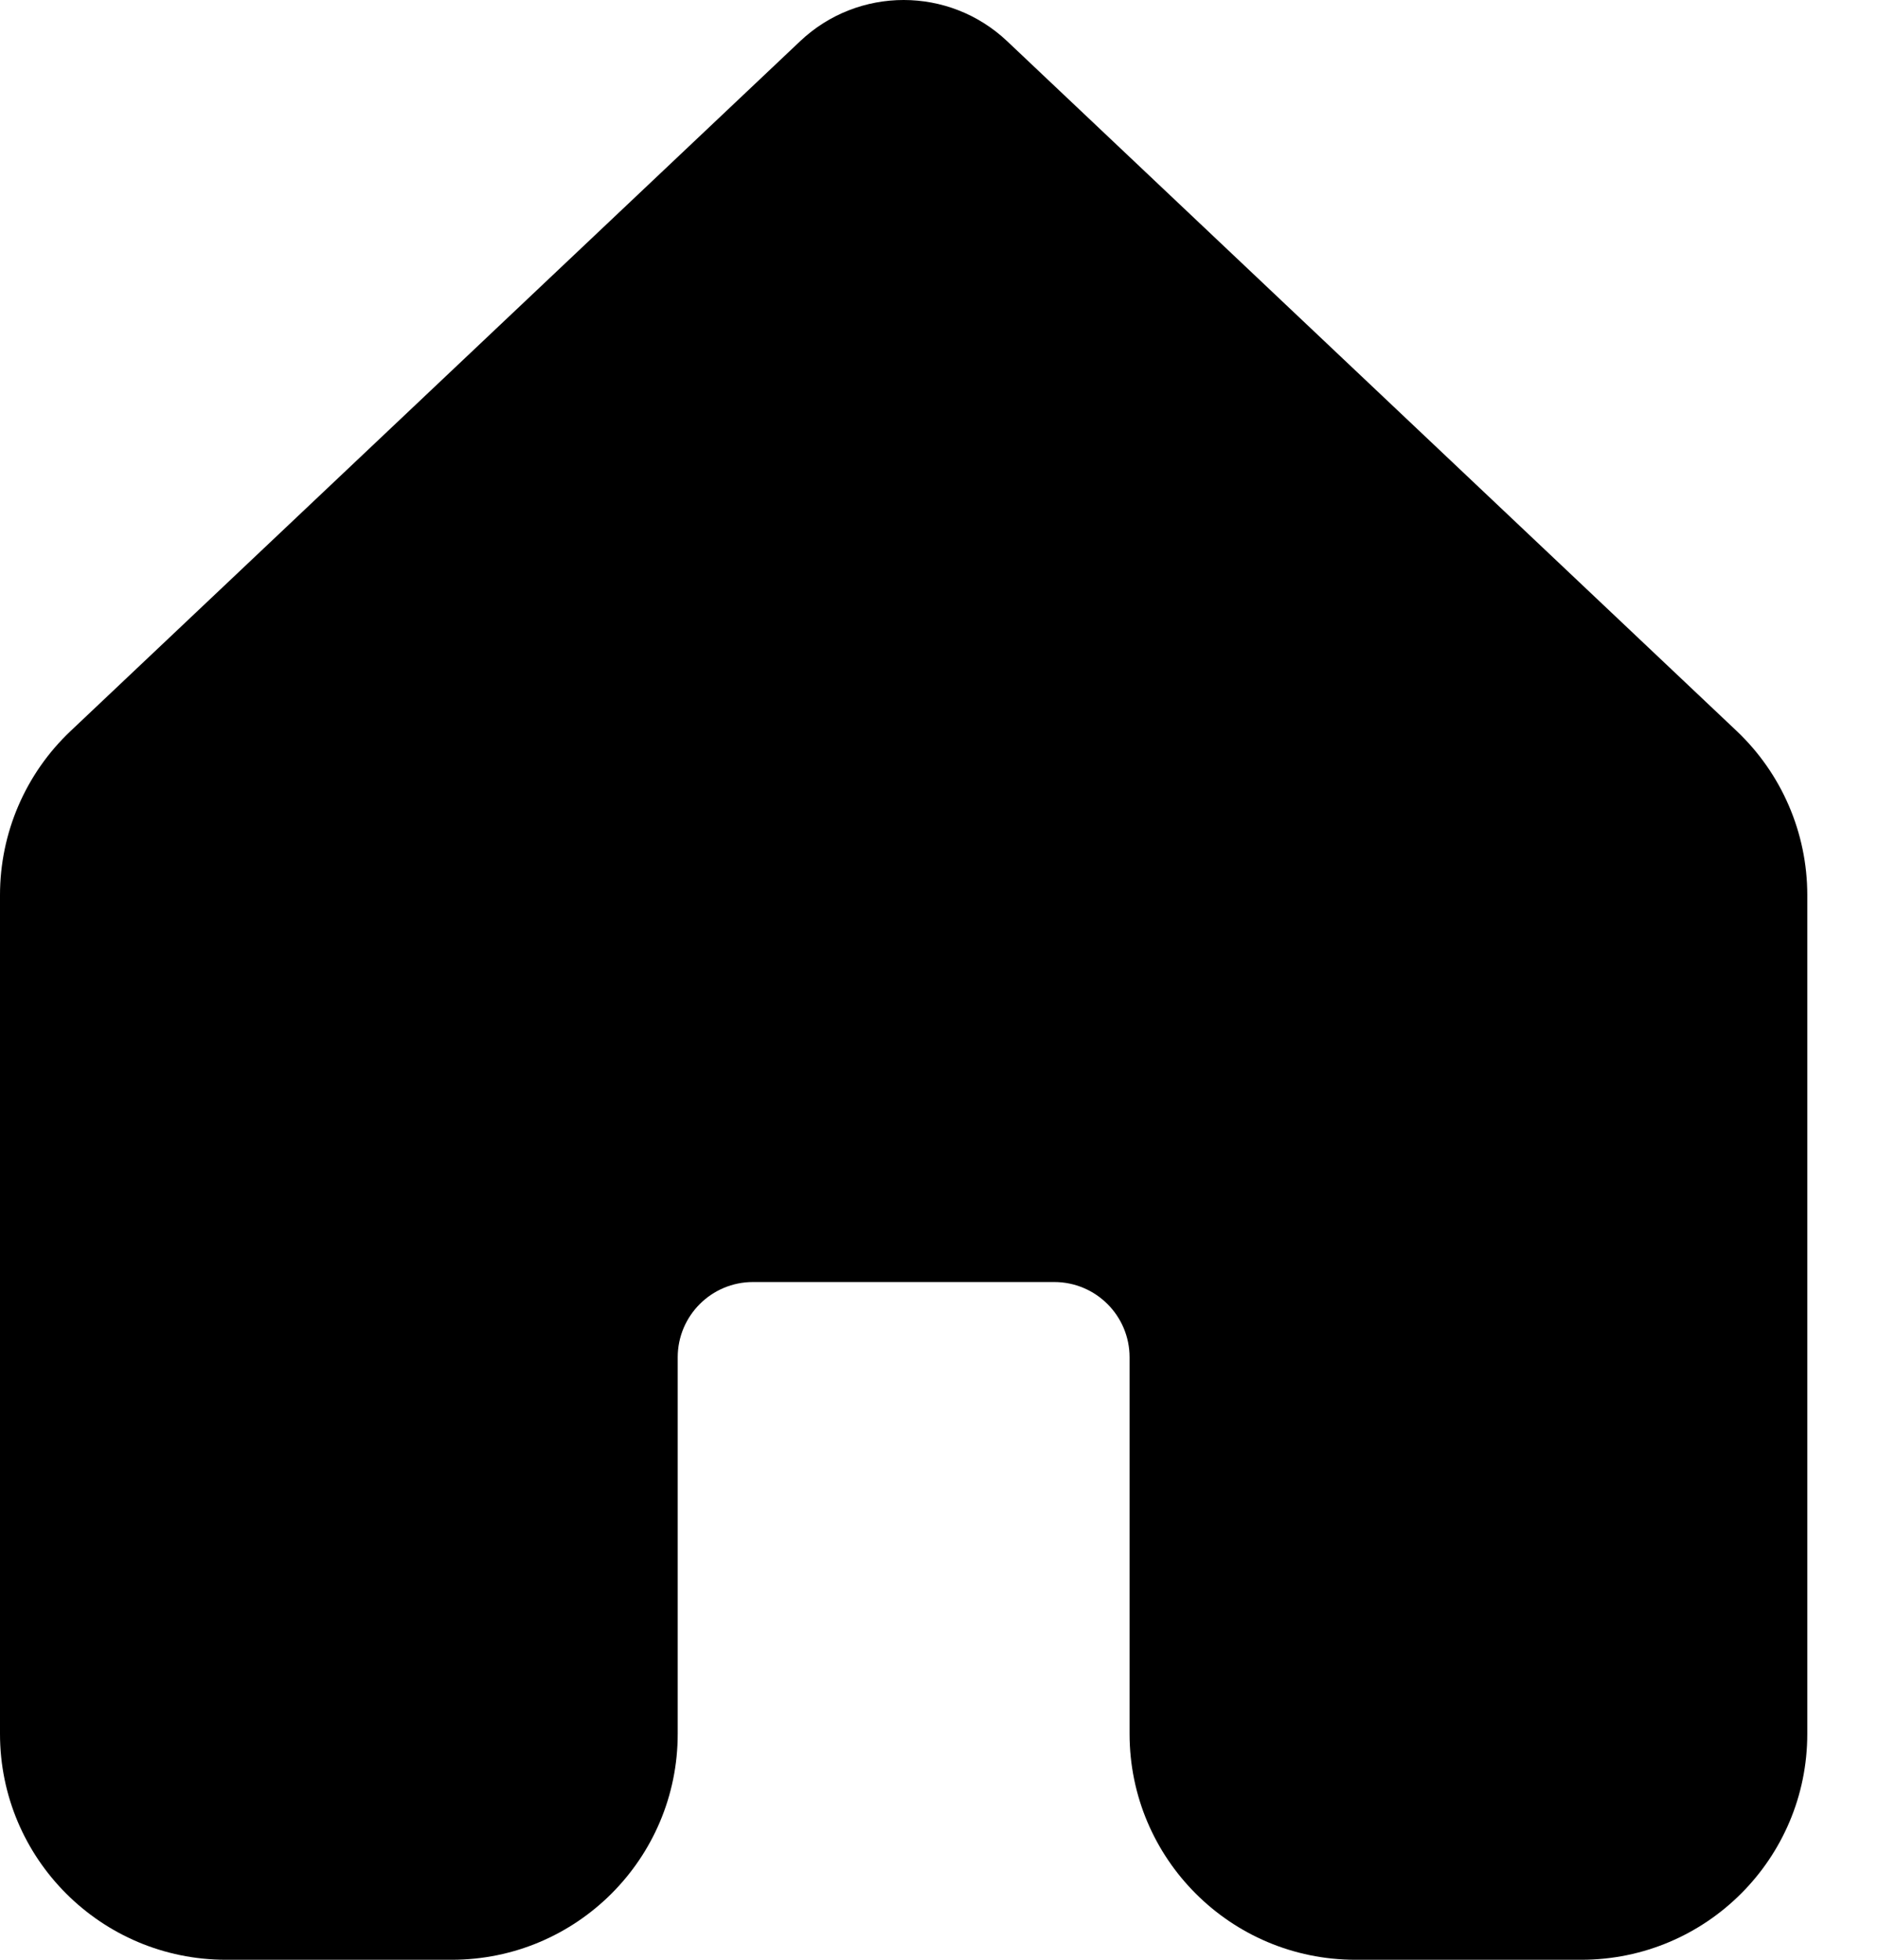<svg width="23" height="24" viewBox="0 0 23 24" fill="none" xmlns="http://www.w3.org/2000/svg">
<path d="M12.334 0.504C11.623 -0.168 10.511 -0.168 9.8 0.504L0.866 8.951C0.313 9.473 0 10.2 0 10.961V21.233C0 22.761 1.239 24 2.767 24H5.533C7.061 24 8.3 22.761 8.3 21.233V16.622C8.3 16.113 8.713 15.7 9.222 15.7H12.911C13.421 15.7 13.834 16.113 13.834 16.622V21.233C13.834 22.761 15.072 24 16.6 24H19.367C20.895 24 22.134 22.761 22.134 21.233V10.961C22.134 10.2 21.82 9.473 21.268 8.951L12.334 0.504Z" fill="black"/>
</svg>

